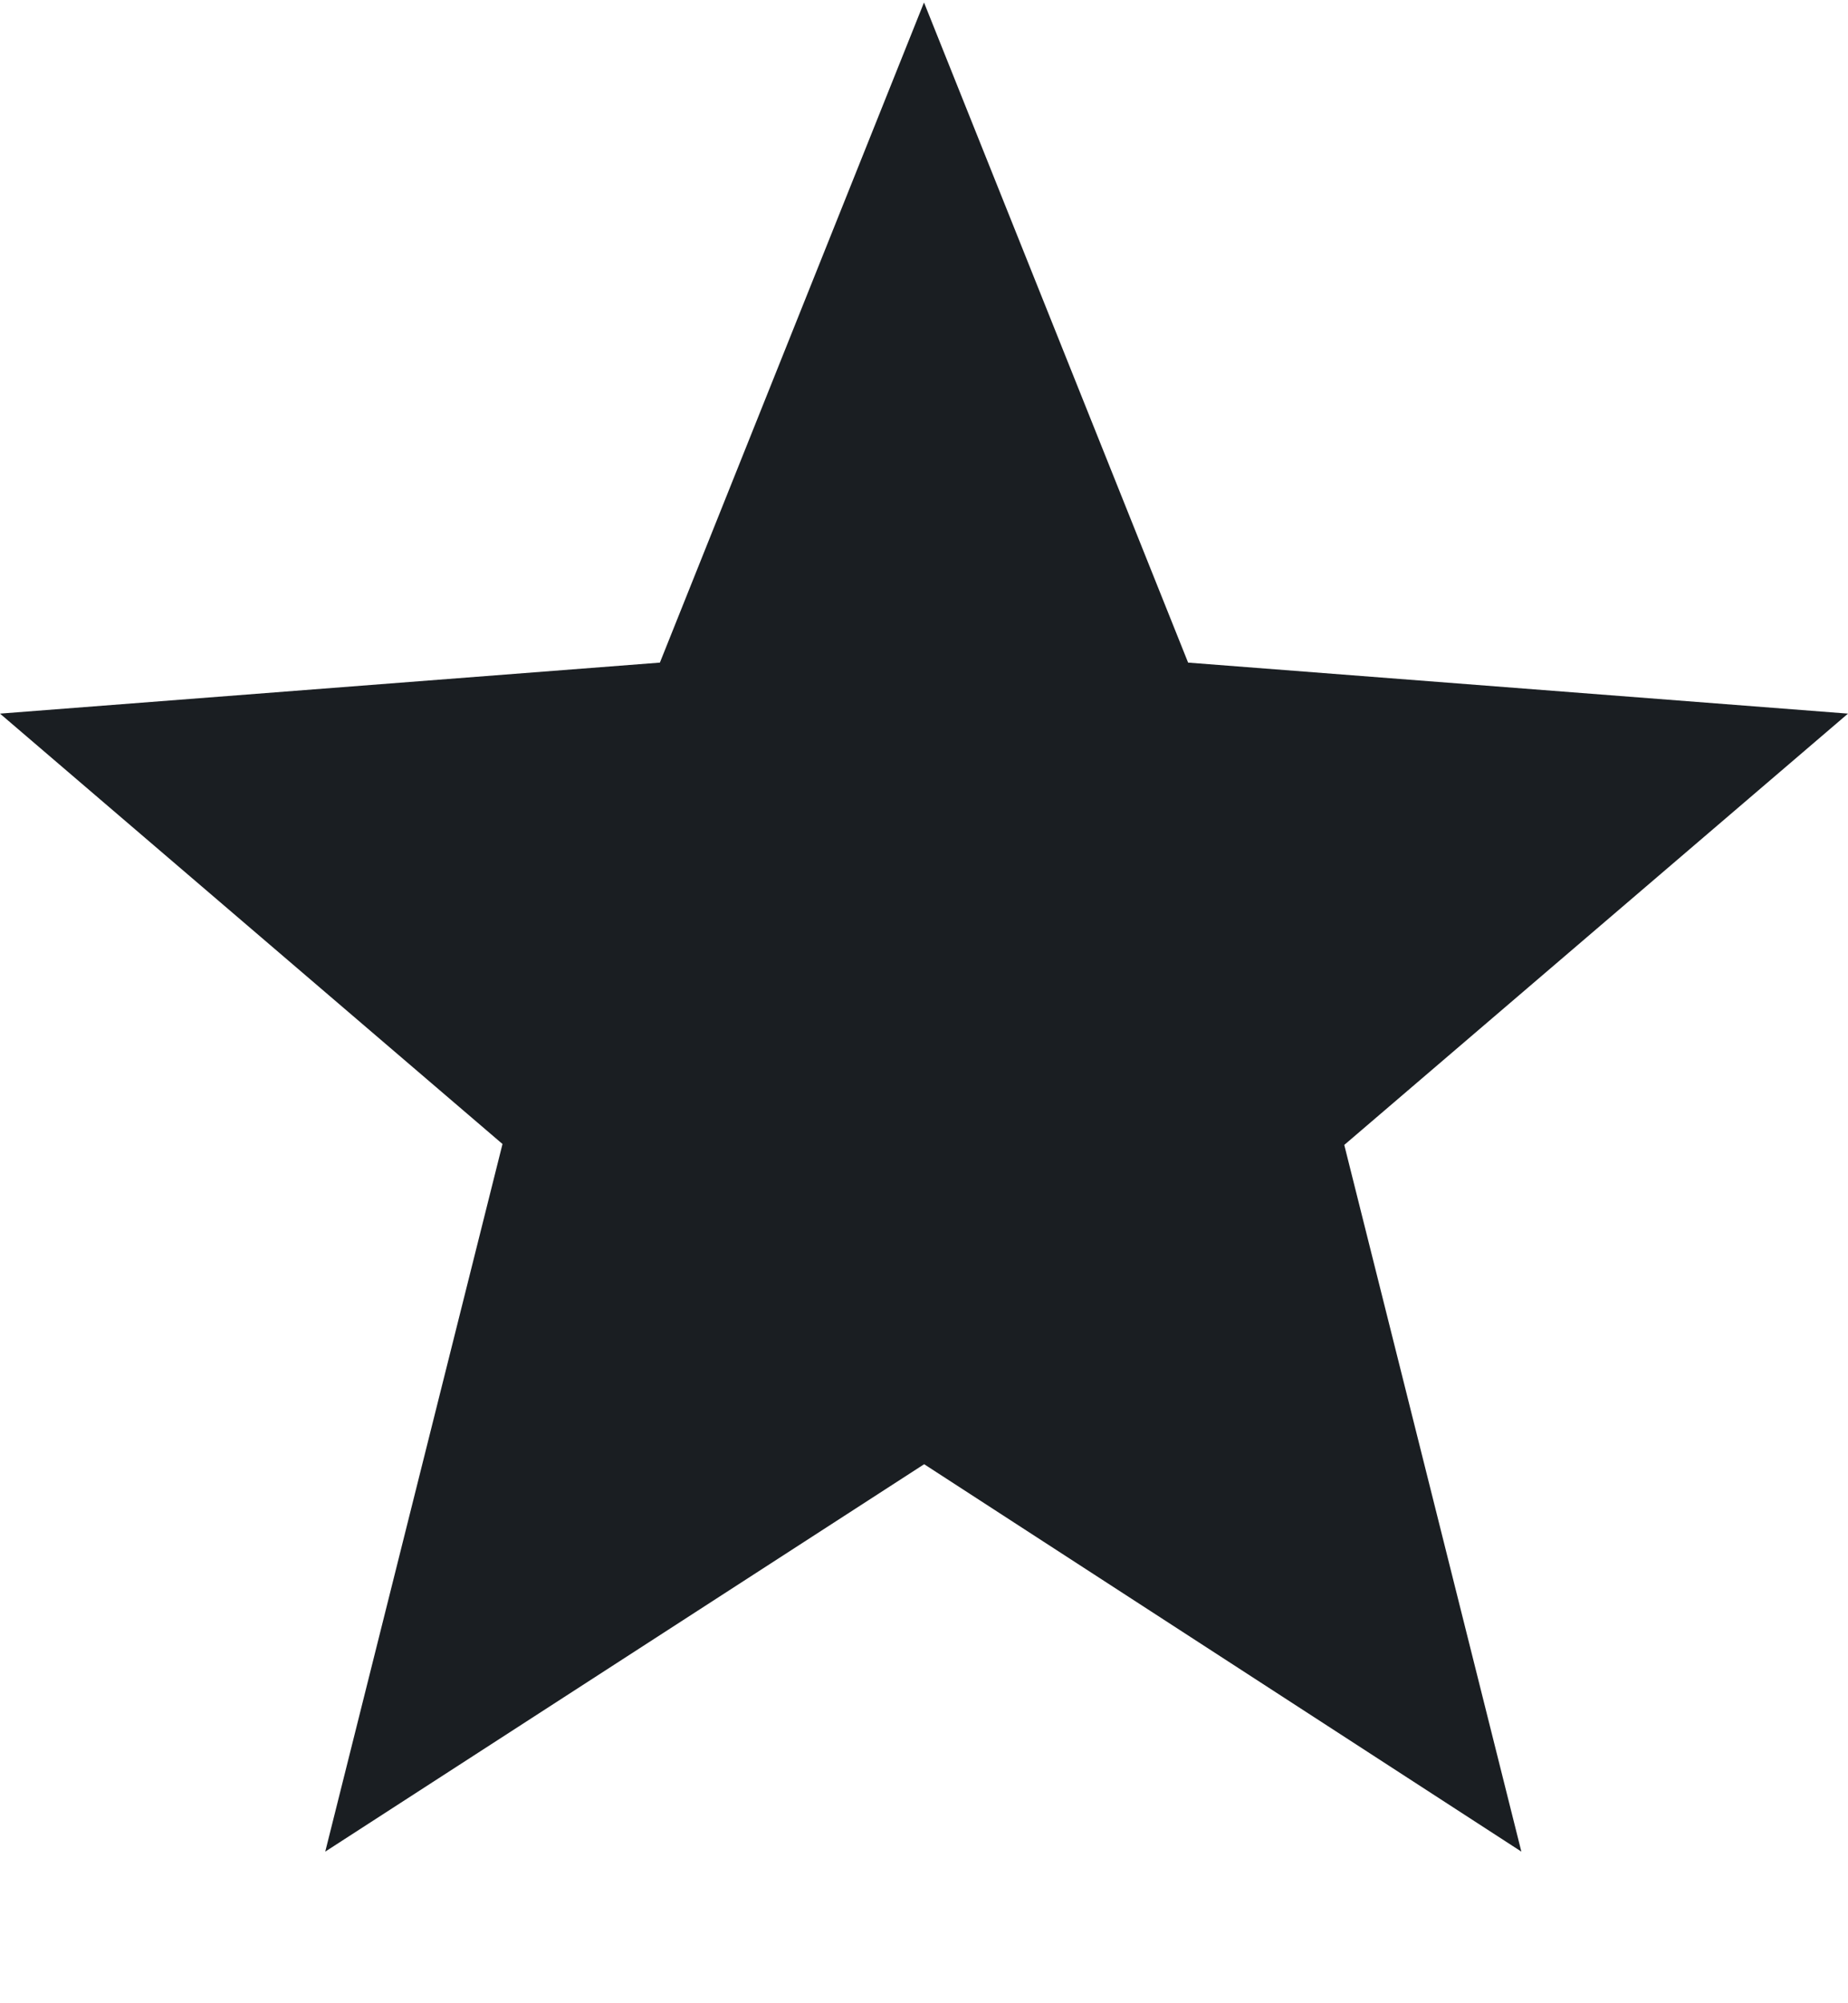 <svg width="12" height="13" viewBox="0 0 12 13" fill="none" xmlns="http://www.w3.org/2000/svg">
<path d="M8.729 7.43L9.879 12.016L6.001 9.502L2.112 12.016L3.263 7.424L0 4.631L4.285 4.3L6 0.016L7.715 4.3L12 4.631L8.729 7.43Z" fill="#1A1E22"/>
</svg>
